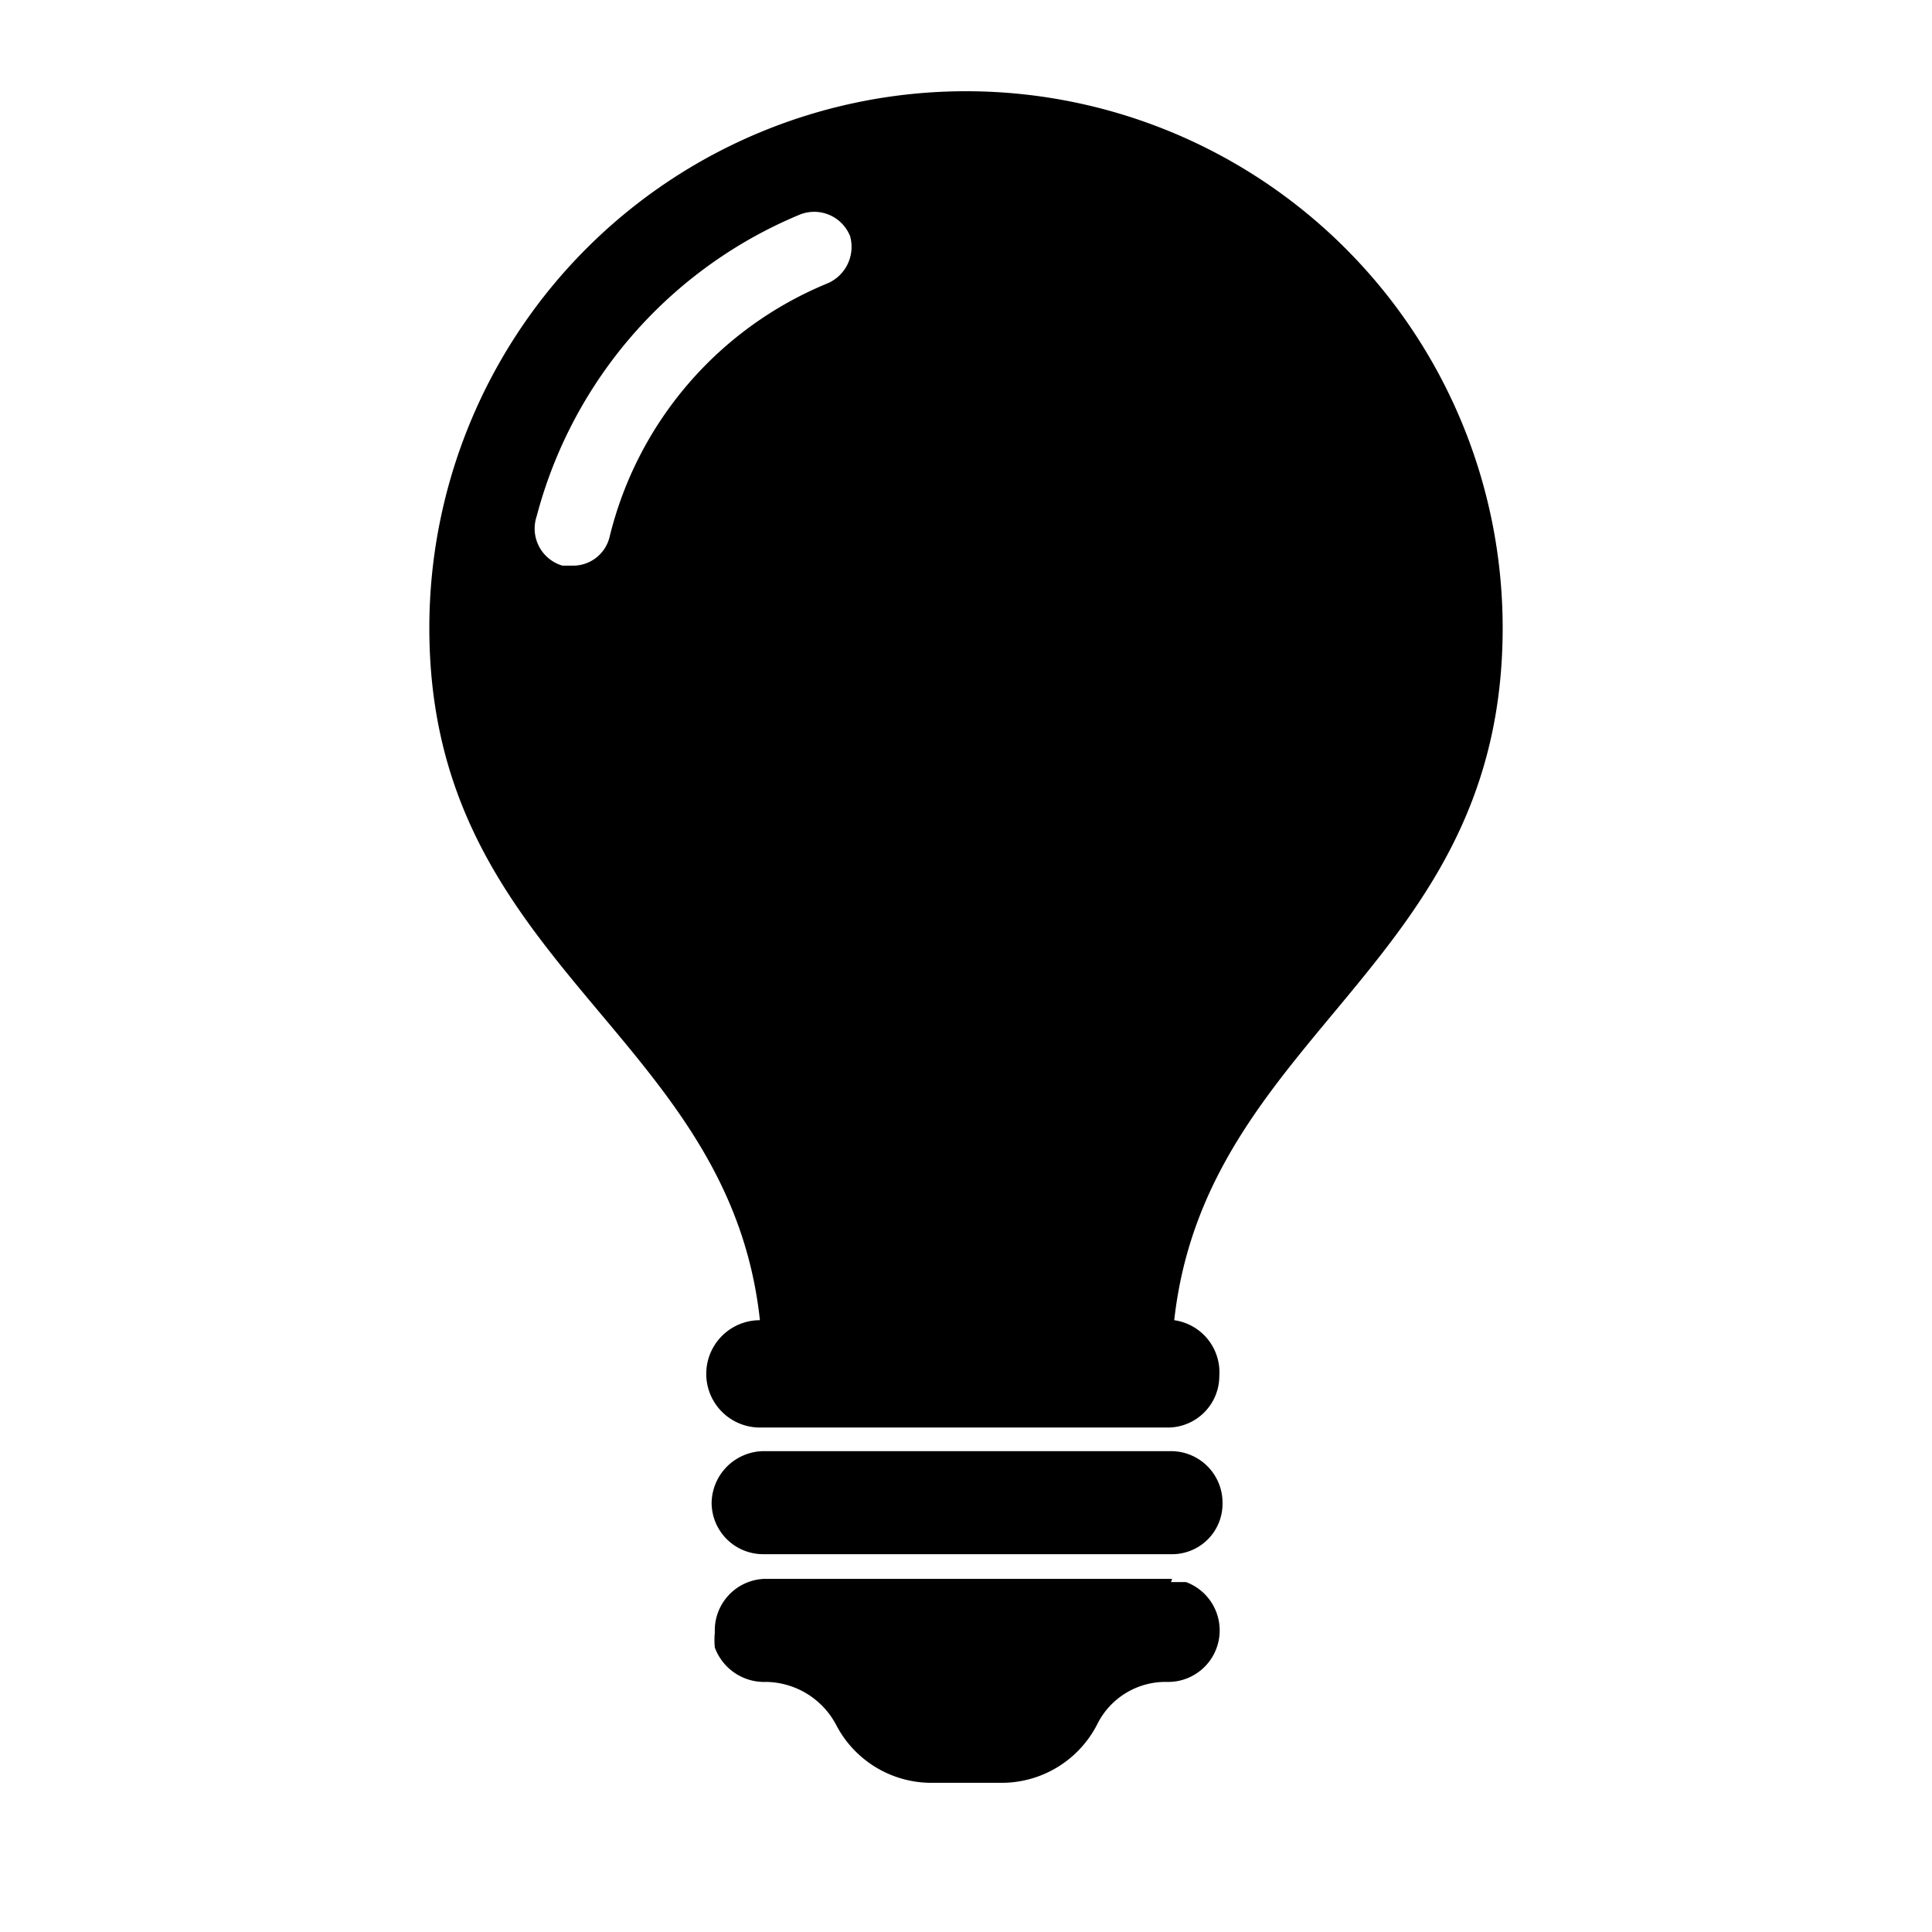 <svg id="图层_1" data-name="图层 1" xmlns="http://www.w3.org/2000/svg" viewBox="0 0 18 18"><defs><style>.cls-1{}</style></defs><title>分享-未点击</title><path class="cls-1" d="M11.39,14a.47.47,0,0,1-.48.48H7.11A.48.48,0,0,1,6.63,14a.49.49,0,0,1,.48-.48h3.8a.48.48,0,0,1,.48.48Zm-.47.71H7.12a.48.48,0,0,0-.46.5.68.68,0,0,0,0,.14.49.49,0,0,0,.48.32.75.75,0,0,1,.65.4,1,1,0,0,0,.87.54h.69a1,1,0,0,0,.87-.54.71.71,0,0,1,.65-.4.48.48,0,0,0,.18-.93l-.14,0Z"/><path class="cls-1" d="M10.94,12.3C11.24,9.61,14,9,14,5.85a5,5,0,0,0-10,0C4,9,6.79,9.61,7.08,12.3a.48.48,0,0,0,0,1h3.8a.48.48,0,0,0,.48-.48h0A.49.49,0,0,0,10.94,12.3ZM7.71,2.64A3.43,3.43,0,0,0,5.68,5a.35.35,0,0,1-.35.27H5.24A.36.36,0,0,1,5,4.81,4.2,4.2,0,0,1,7.45,2h0a.36.36,0,0,1,.47.2A.37.37,0,0,1,7.71,2.64Z"/></svg>
